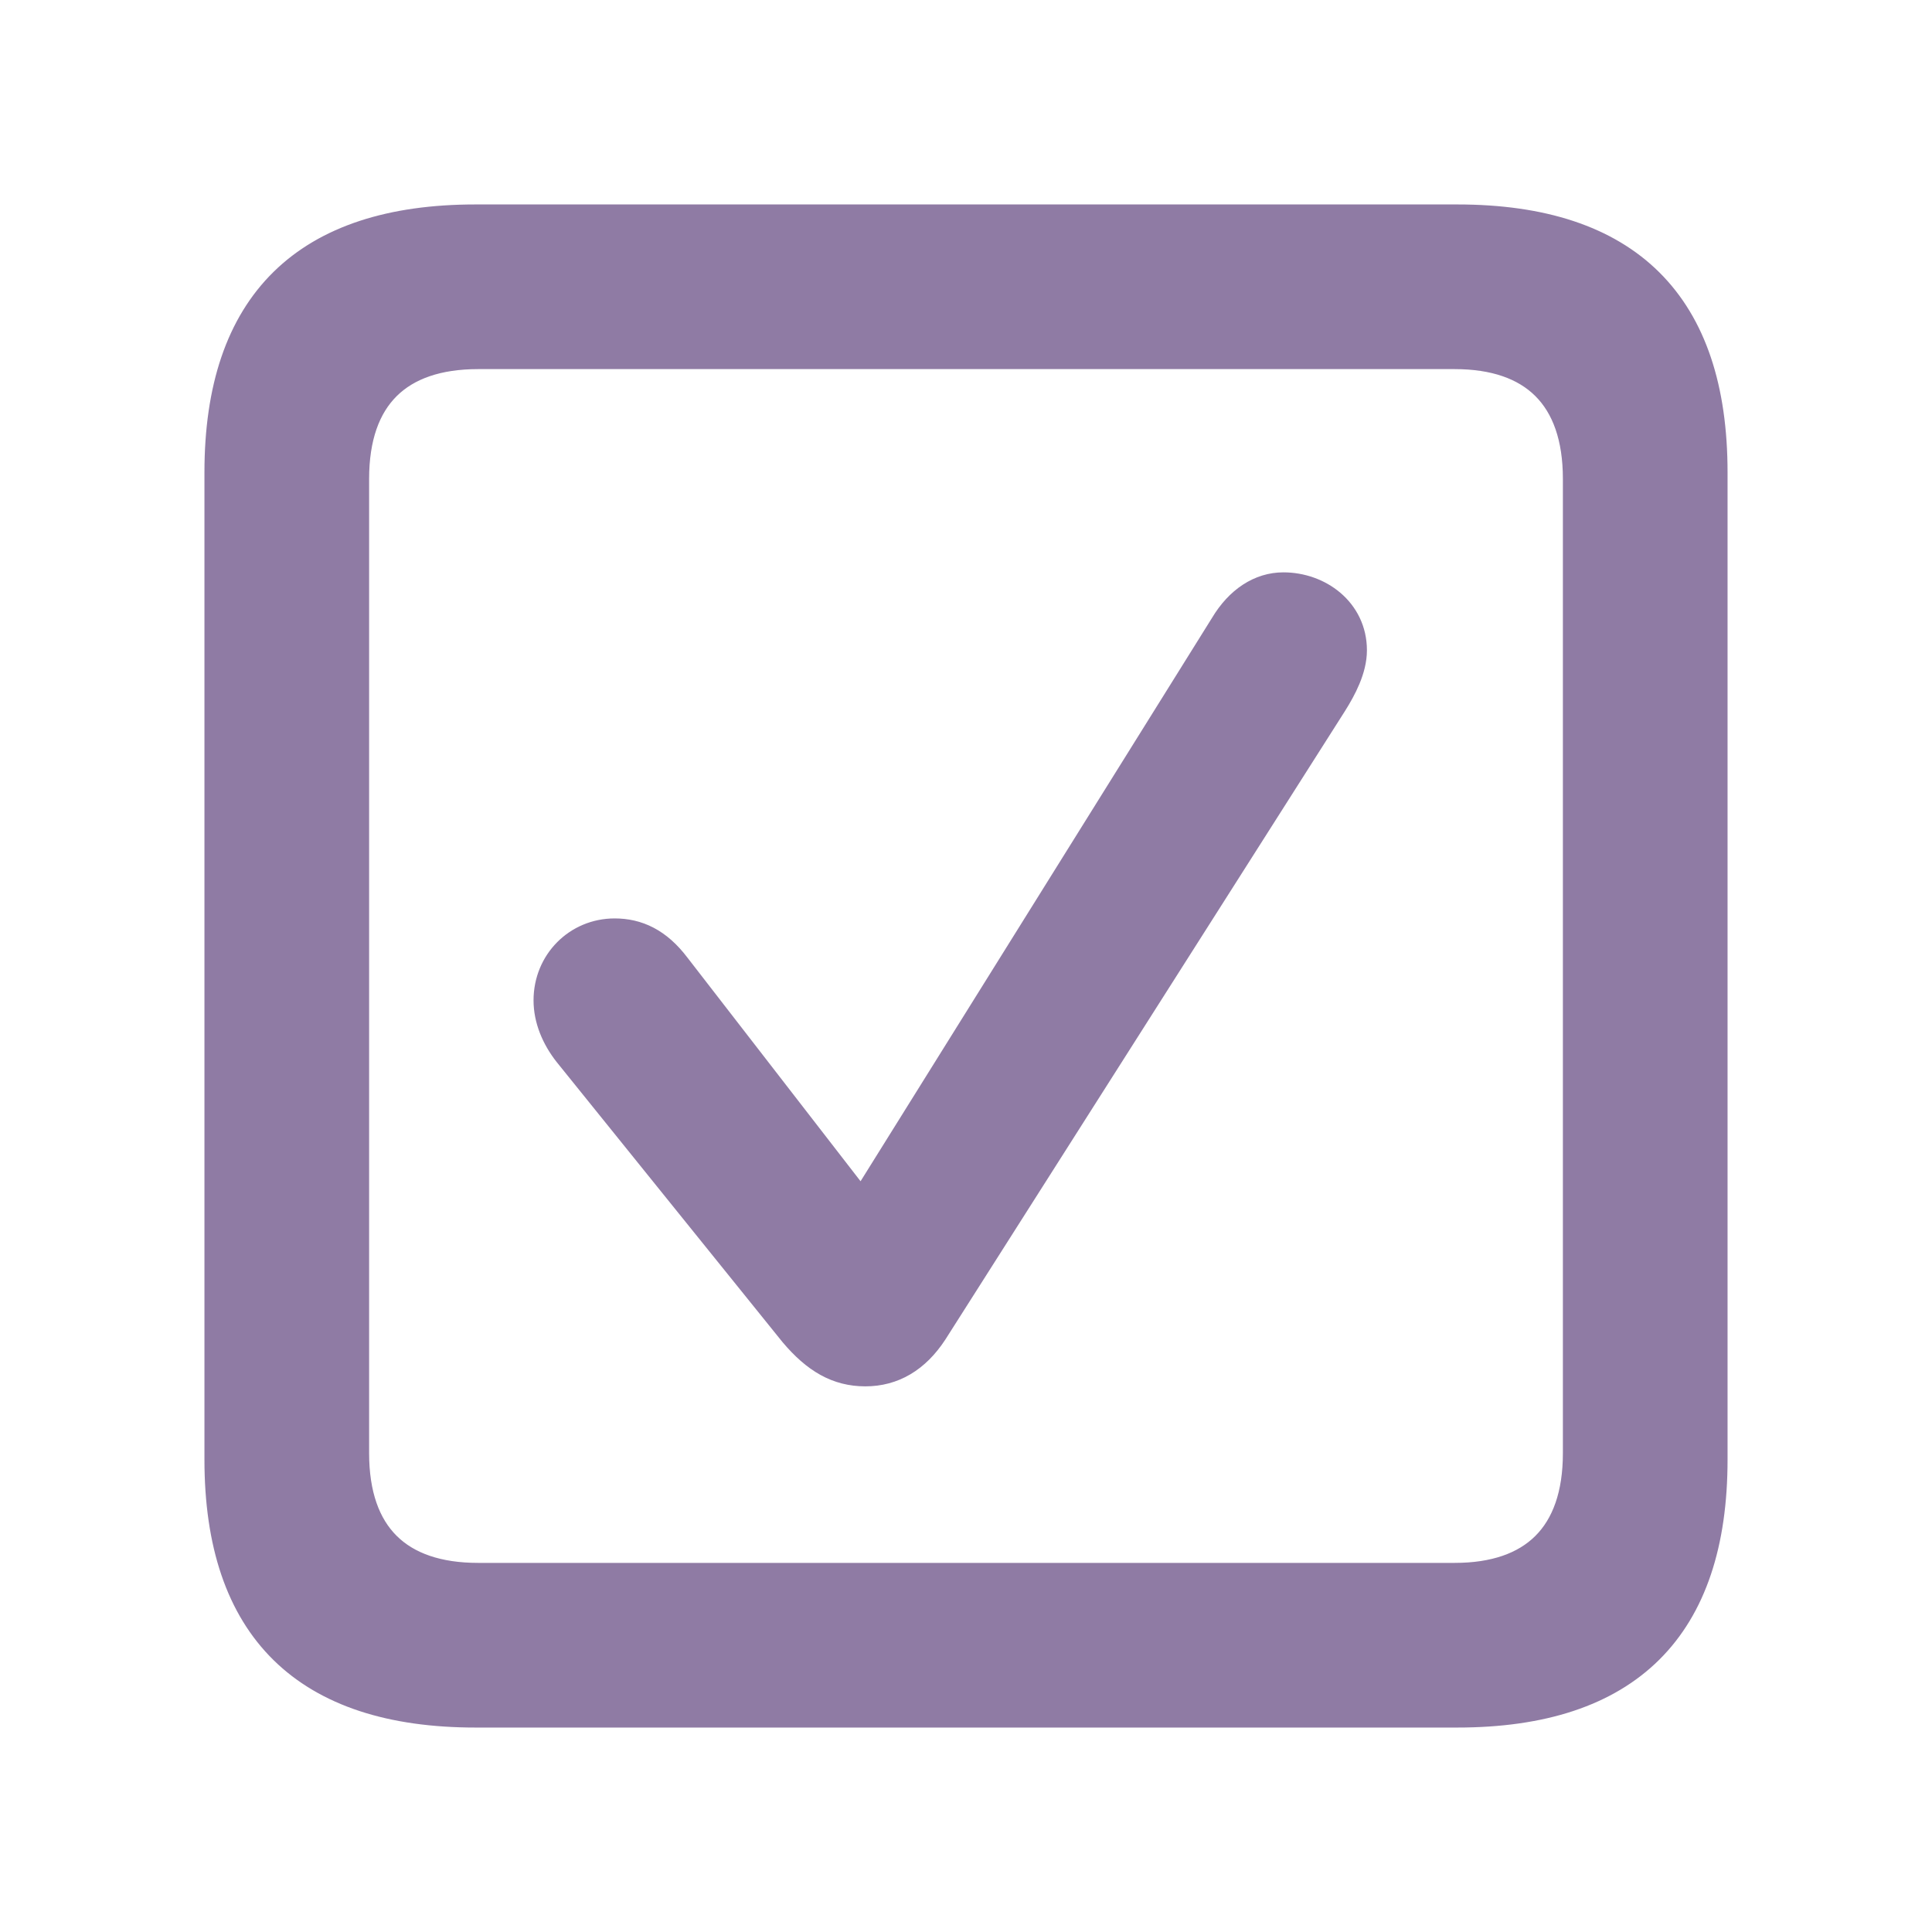<!DOCTYPE svg PUBLIC "-//W3C//DTD SVG 1.1//EN" "http://www.w3.org/Graphics/SVG/1.1/DTD/svg11.dtd">
<!-- Uploaded to: SVG Repo, www.svgrepo.com, Transformed by: SVG Repo Mixer Tools -->
<svg fill="#8F7BA4" width="64px" height="64px" viewBox="0 0 56 56" xmlns="http://www.w3.org/2000/svg" stroke="#8F7BA4">
<g id="SVGRepo_bgCarrier" stroke-width="0"/>
<g id="SVGRepo_tracerCarrier" stroke-linecap="round" stroke-linejoin="round"/>
<g id="SVGRepo_iconCarrier">
<path d="M 13.785 49.574 L 42.238 49.574 C 47.137 49.574 49.574 47.137 49.574 42.309 L 49.574 13.691 C 49.574 8.863 47.137 6.426 42.238 6.426 L 13.785 6.426 C 8.91 6.426 6.426 8.84 6.426 13.691 L 6.426 42.309 C 6.426 47.16 8.91 49.574 13.785 49.574 Z M 13.855 45.801 C 11.512 45.801 10.199 44.559 10.199 42.121 L 10.199 13.879 C 10.199 11.441 11.512 10.199 13.855 10.199 L 42.168 10.199 C 44.488 10.199 45.801 11.441 45.801 13.879 L 45.801 42.121 C 45.801 44.559 44.488 45.801 42.168 45.801 Z M 25.082 39.684 C 25.855 39.684 26.488 39.309 26.98 38.559 L 38.559 20.348 C 38.84 19.902 39.121 19.363 39.121 18.848 C 39.121 17.77 38.184 17.09 37.199 17.09 C 36.566 17.09 35.98 17.465 35.559 18.168 L 24.988 35.113 L 19.527 28.059 C 19.012 27.379 18.449 27.121 17.816 27.121 C 16.785 27.121 15.965 27.941 15.965 28.996 C 15.965 29.512 16.176 30.027 16.527 30.473 L 23.066 38.582 C 23.699 39.332 24.308 39.684 25.082 39.684 Z"/>
</g>
</svg>